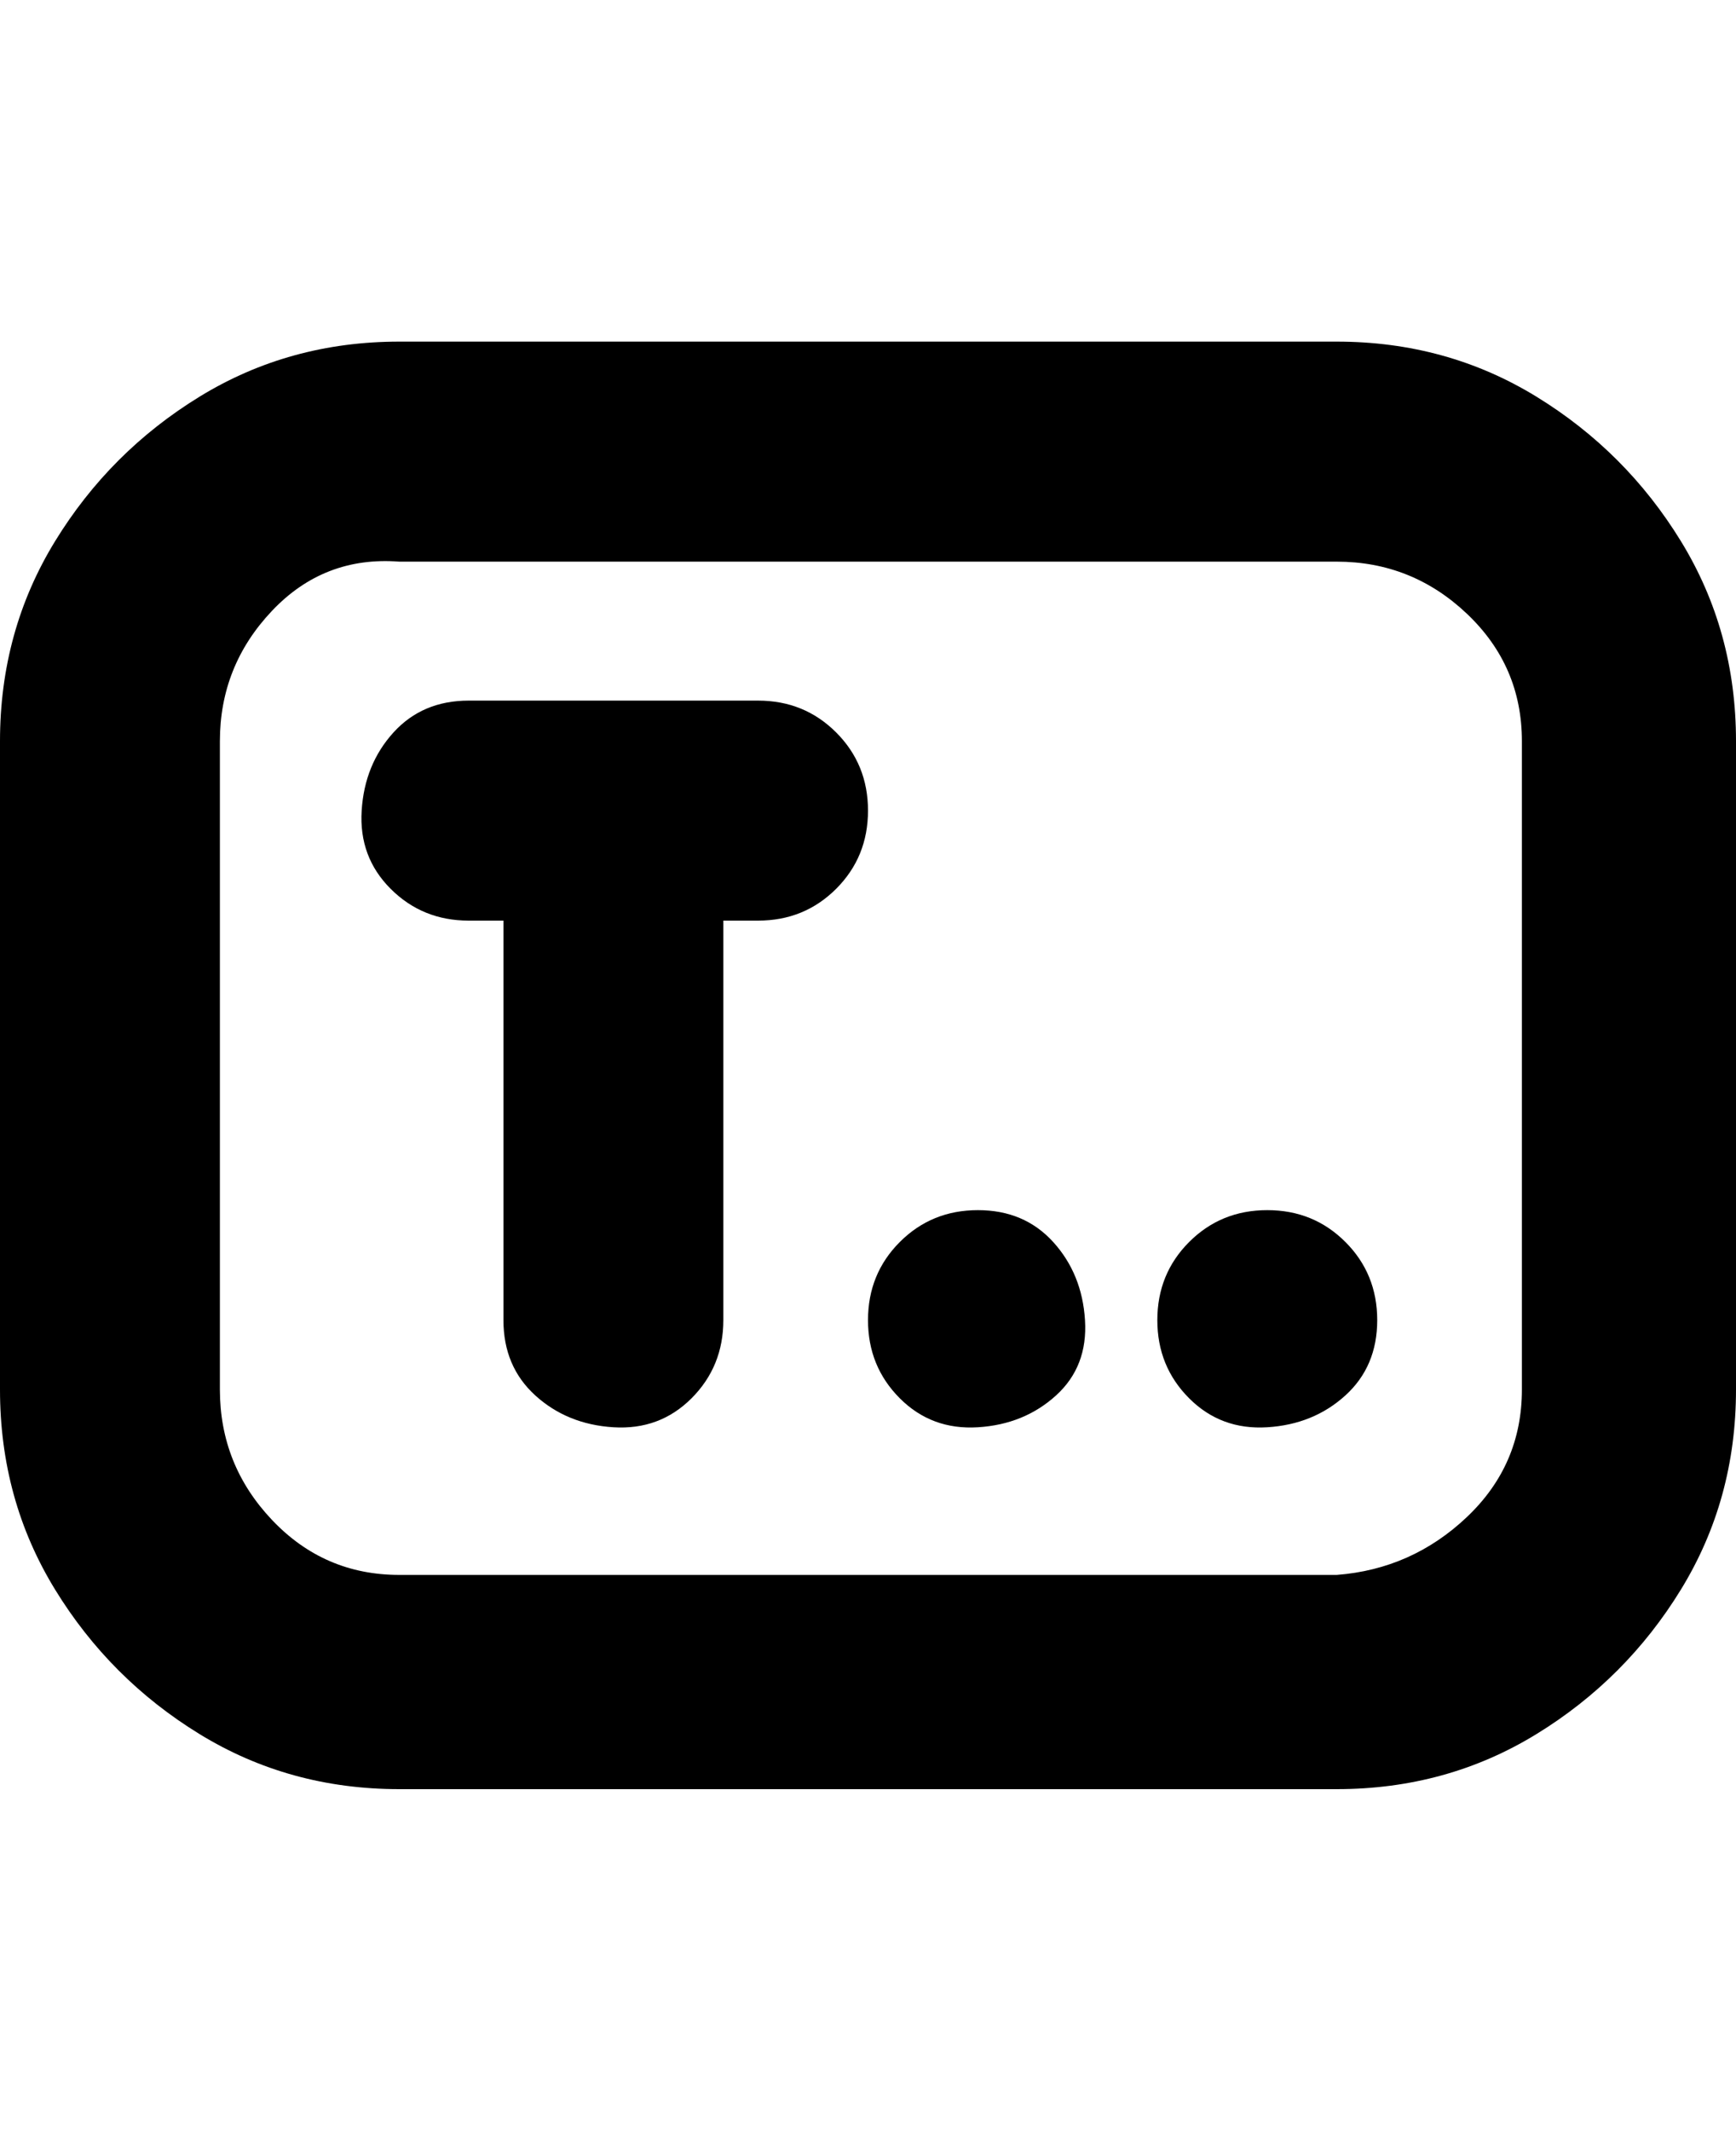 <svg viewBox="0 0 300 368" xmlns="http://www.w3.org/2000/svg"><path d="M150 140q0 8-5.5 13.5T131 159h-6v69q0 8-5.5 13.5t-13.5 5q-8-.5-13.5-5.5T87 228v-69h-6q-8 0-13.5-5.5t-5-13.5q.5-8 5.5-13.5t13-5.5h50q8 0 13.5 5.5T150 140zm150-12v112q0 19-9.5 34.5t-25 25Q250 309 231 309H69q-19 0-34.5-9.5t-25-25Q0 259 0 240V128q0-19 9.5-34.5t25-25Q50 59 69 59h162q19 0 34.5 9.5t25 25Q300 109 300 128zm-37 0q0-13-9.5-22T231 97H69q-13-1-22 8.5T38 128v112q0 13 9 22.5t22 9.5h162q13-1 22.5-10t9.5-22V128zm-44 81q-8 0-13.5 5.5T200 228q0 8 5.5 13.5t13.5 5q8-.5 13.5-5.5t5.5-13q0-8-5.5-13.5T219 209zm-50 0q-8 0-13.5 5.5T150 228q0 8 5.5 13.5t13.5 5q8-.5 13.5-5.5t5-13q-.5-8-5.5-13.5t-13-5.5z"/></svg>